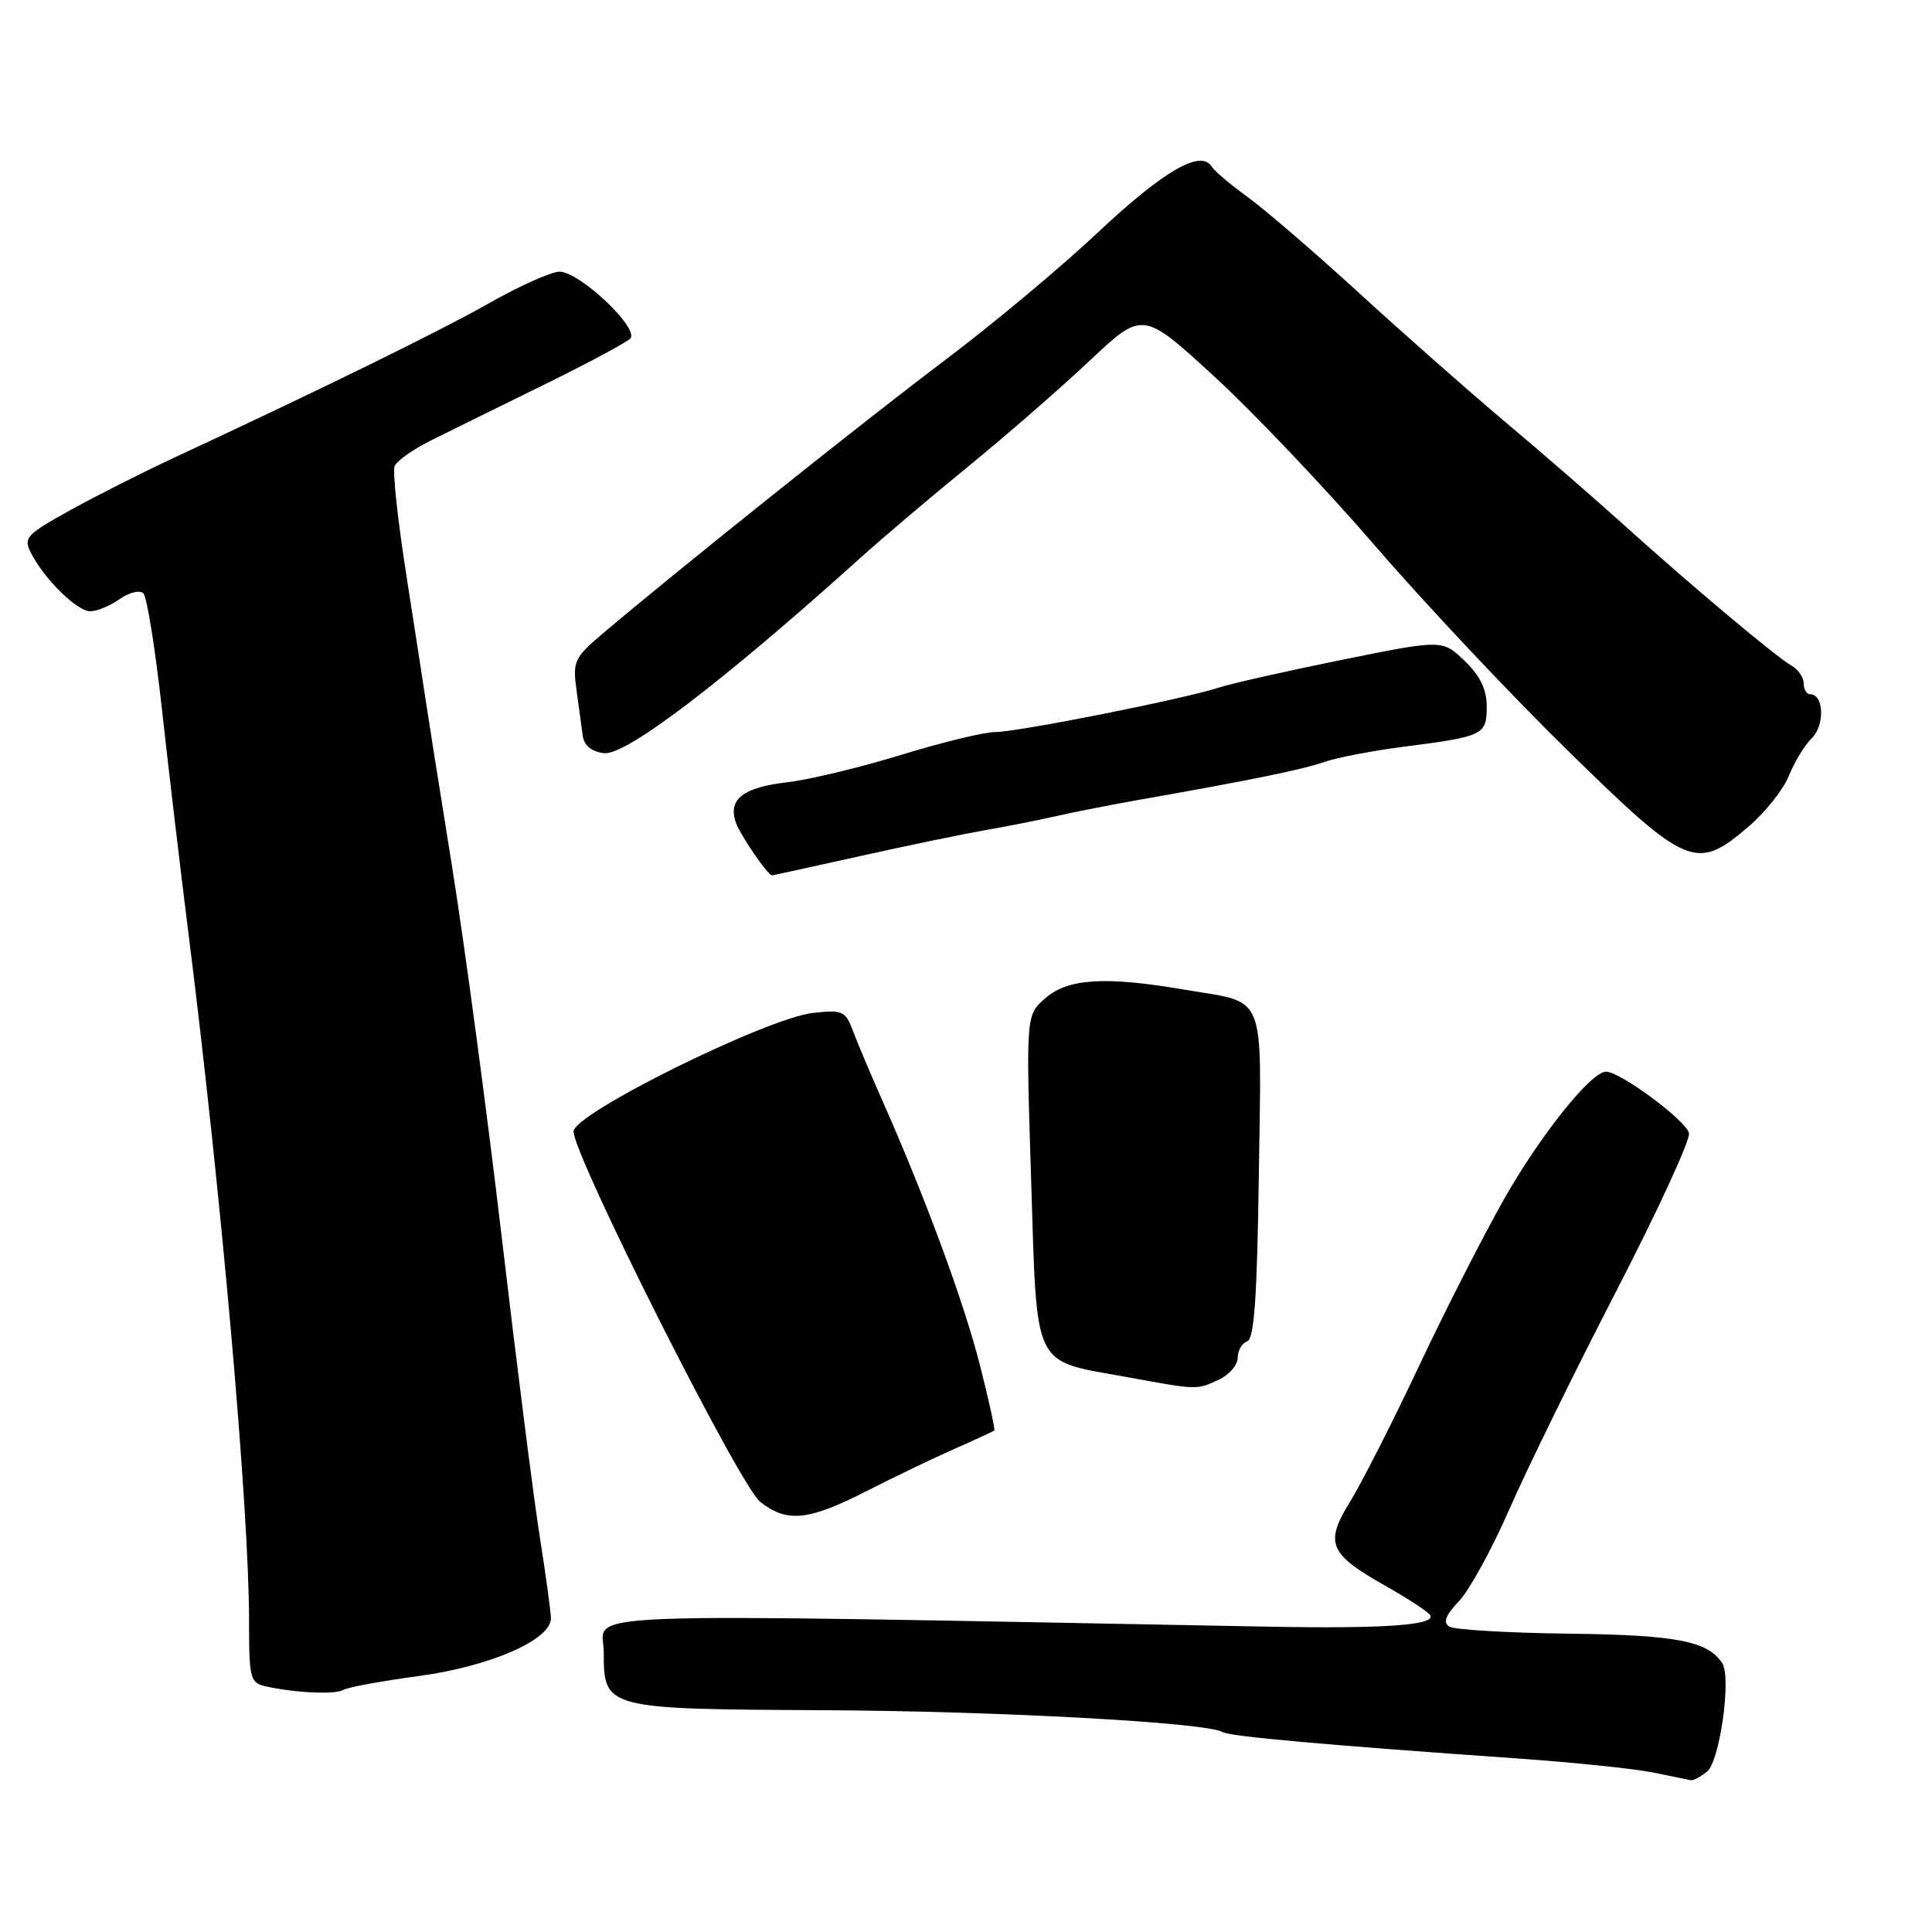 <?xml version="1.0" encoding="UTF-8" standalone="no"?>
<!DOCTYPE svg PUBLIC "-//W3C//DTD SVG 1.1//EN" "http://www.w3.org/Graphics/SVG/1.1/DTD/svg11.dtd" >
<svg xmlns="http://www.w3.org/2000/svg" xmlns:xlink="http://www.w3.org/1999/xlink" version="1.1" viewBox="0 0 256 256">
 <g >
 <path fill="currentColor"
d=" M 226.19 234.75 C 227.88 233.40 229.44 222.30 228.21 220.39 C 226.30 217.45 222.14 216.64 207.89 216.47 C 199.86 216.37 192.73 215.95 192.06 215.54 C 191.17 214.99 191.53 214.05 193.34 212.14 C 194.72 210.69 197.71 205.22 199.99 200.00 C 202.27 194.78 208.63 181.80 214.12 171.16 C 219.62 160.52 223.97 151.07 223.80 150.16 C 223.49 148.53 214.70 142.00 212.81 142.00 C 210.84 142.00 204.16 150.34 199.35 158.79 C 196.63 163.58 191.53 173.57 188.03 181.00 C 184.53 188.43 180.42 196.50 178.91 198.95 C 175.49 204.47 176.08 205.90 183.54 210.11 C 186.54 211.81 189.23 213.56 189.50 214.01 C 190.33 215.34 183.43 215.83 168.00 215.54 C 72.35 213.76 80.00 213.47 80.00 218.94 C 80.00 226.42 80.18 226.47 109.00 226.61 C 132.12 226.72 159.97 228.24 162.01 229.51 C 162.95 230.09 175.86 231.24 201.00 233.00 C 208.43 233.52 216.53 234.36 219.00 234.86 C 221.47 235.37 223.75 235.83 224.06 235.89 C 224.37 235.95 225.32 235.44 226.19 234.75 Z  M 55.50 222.08 C 64.93 220.81 73.00 217.29 73.00 214.45 C 73.00 213.64 72.34 208.82 71.54 203.74 C 70.73 198.66 68.46 180.78 66.49 164.00 C 64.52 147.22 61.53 124.95 59.85 114.50 C 58.17 104.05 56.60 94.15 56.36 92.50 C 56.12 90.85 54.99 83.54 53.85 76.26 C 52.71 68.98 52.00 62.46 52.29 61.76 C 52.57 61.07 54.75 59.53 57.15 58.34 C 59.54 57.15 66.22 53.85 72.00 51.02 C 77.78 48.18 82.95 45.42 83.50 44.87 C 84.81 43.57 76.81 36.00 74.13 36.00 C 73.06 36.00 68.89 37.86 64.87 40.14 C 58.23 43.90 42.83 51.46 23.00 60.68 C 18.88 62.60 12.68 65.73 9.24 67.64 C 3.45 70.85 3.07 71.27 4.12 73.30 C 5.89 76.76 10.22 81.00 11.96 81.00 C 12.84 81.00 14.59 80.27 15.86 79.38 C 17.15 78.48 18.54 78.15 19.01 78.63 C 19.47 79.11 20.58 86.03 21.46 94.00 C 22.34 101.97 23.91 115.25 24.95 123.50 C 29.35 158.46 33.00 199.89 33.00 214.78 C 33.00 222.45 33.14 222.99 35.25 223.46 C 39.14 224.32 44.46 224.56 45.50 223.92 C 46.05 223.58 50.55 222.75 55.50 222.08 Z  M 114.80 197.59 C 118.49 195.71 123.75 193.18 126.50 191.97 C 129.25 190.76 131.61 189.67 131.75 189.55 C 131.88 189.44 131.04 185.58 129.87 180.98 C 127.79 172.72 122.61 158.68 116.99 146.00 C 115.41 142.43 113.62 138.21 113.03 136.62 C 112.03 133.95 111.65 133.78 107.72 134.22 C 101.55 134.92 76.00 147.56 76.00 149.92 C 76.00 153.17 98.01 196.87 100.73 199.00 C 104.28 201.80 107.09 201.51 114.80 197.59 Z  M 161.45 182.84 C 162.85 182.20 164.00 180.89 164.00 179.92 C 164.00 178.96 164.56 177.98 165.25 177.75 C 166.19 177.44 166.58 171.91 166.80 155.73 C 167.15 130.95 167.98 133.02 156.92 131.13 C 146.50 129.34 141.51 129.65 138.53 132.25 C 135.94 134.50 135.94 134.50 136.63 156.33 C 137.43 181.71 136.70 180.17 149.15 182.44 C 158.75 184.19 158.50 184.19 161.45 182.84 Z  M 114.00 113.43 C 120.33 112.02 127.75 110.49 130.50 110.01 C 133.25 109.54 137.53 108.69 140.00 108.13 C 142.47 107.57 147.43 106.60 151.00 105.97 C 165.77 103.37 172.66 101.96 175.50 100.96 C 177.15 100.38 181.86 99.48 185.97 98.95 C 196.59 97.59 197.00 97.39 197.00 93.62 C 197.00 91.33 196.13 89.54 194.06 87.56 C 191.12 84.74 191.12 84.74 177.81 87.43 C 170.49 88.92 163.15 90.57 161.50 91.11 C 156.93 92.61 134.85 97.00 131.87 97.00 C 130.43 97.00 124.85 98.35 119.47 100.01 C 114.09 101.66 107.29 103.30 104.36 103.65 C 98.51 104.33 96.50 105.85 97.46 108.87 C 97.98 110.51 101.74 116.02 102.32 115.99 C 102.42 115.99 107.67 114.83 114.00 113.43 Z  M 231.68 109.54 C 233.91 107.64 236.31 104.60 237.04 102.79 C 237.76 100.98 239.13 98.73 240.09 97.79 C 241.82 96.09 241.67 92.00 239.88 92.00 C 239.40 92.00 239.00 91.35 239.00 90.55 C 239.00 89.75 238.26 88.69 237.36 88.18 C 235.36 87.06 224.09 77.60 215.11 69.50 C 211.46 66.20 204.46 60.12 199.56 56.00 C 194.66 51.88 185.89 44.14 180.08 38.82 C 174.26 33.49 167.63 27.79 165.35 26.13 C 163.07 24.48 160.90 22.65 160.54 22.06 C 159.12 19.77 154.15 22.65 145.50 30.78 C 140.55 35.44 131.33 43.13 125.02 47.87 C 114.60 55.71 89.24 75.98 79.66 84.12 C 76.11 87.15 75.87 87.68 76.39 91.44 C 76.70 93.67 77.07 96.40 77.22 97.50 C 77.40 98.80 78.38 99.60 80.04 99.80 C 82.94 100.13 95.73 90.38 114.00 73.93 C 117.03 71.20 123.50 65.72 128.38 61.74 C 133.26 57.76 140.44 51.50 144.34 47.84 C 151.41 41.18 151.41 41.18 160.85 49.84 C 166.04 54.60 175.63 64.70 182.16 72.27 C 188.69 79.85 200.21 92.09 207.77 99.49 C 223.57 114.96 224.77 115.46 231.68 109.54 Z "/>
</g>
</svg>